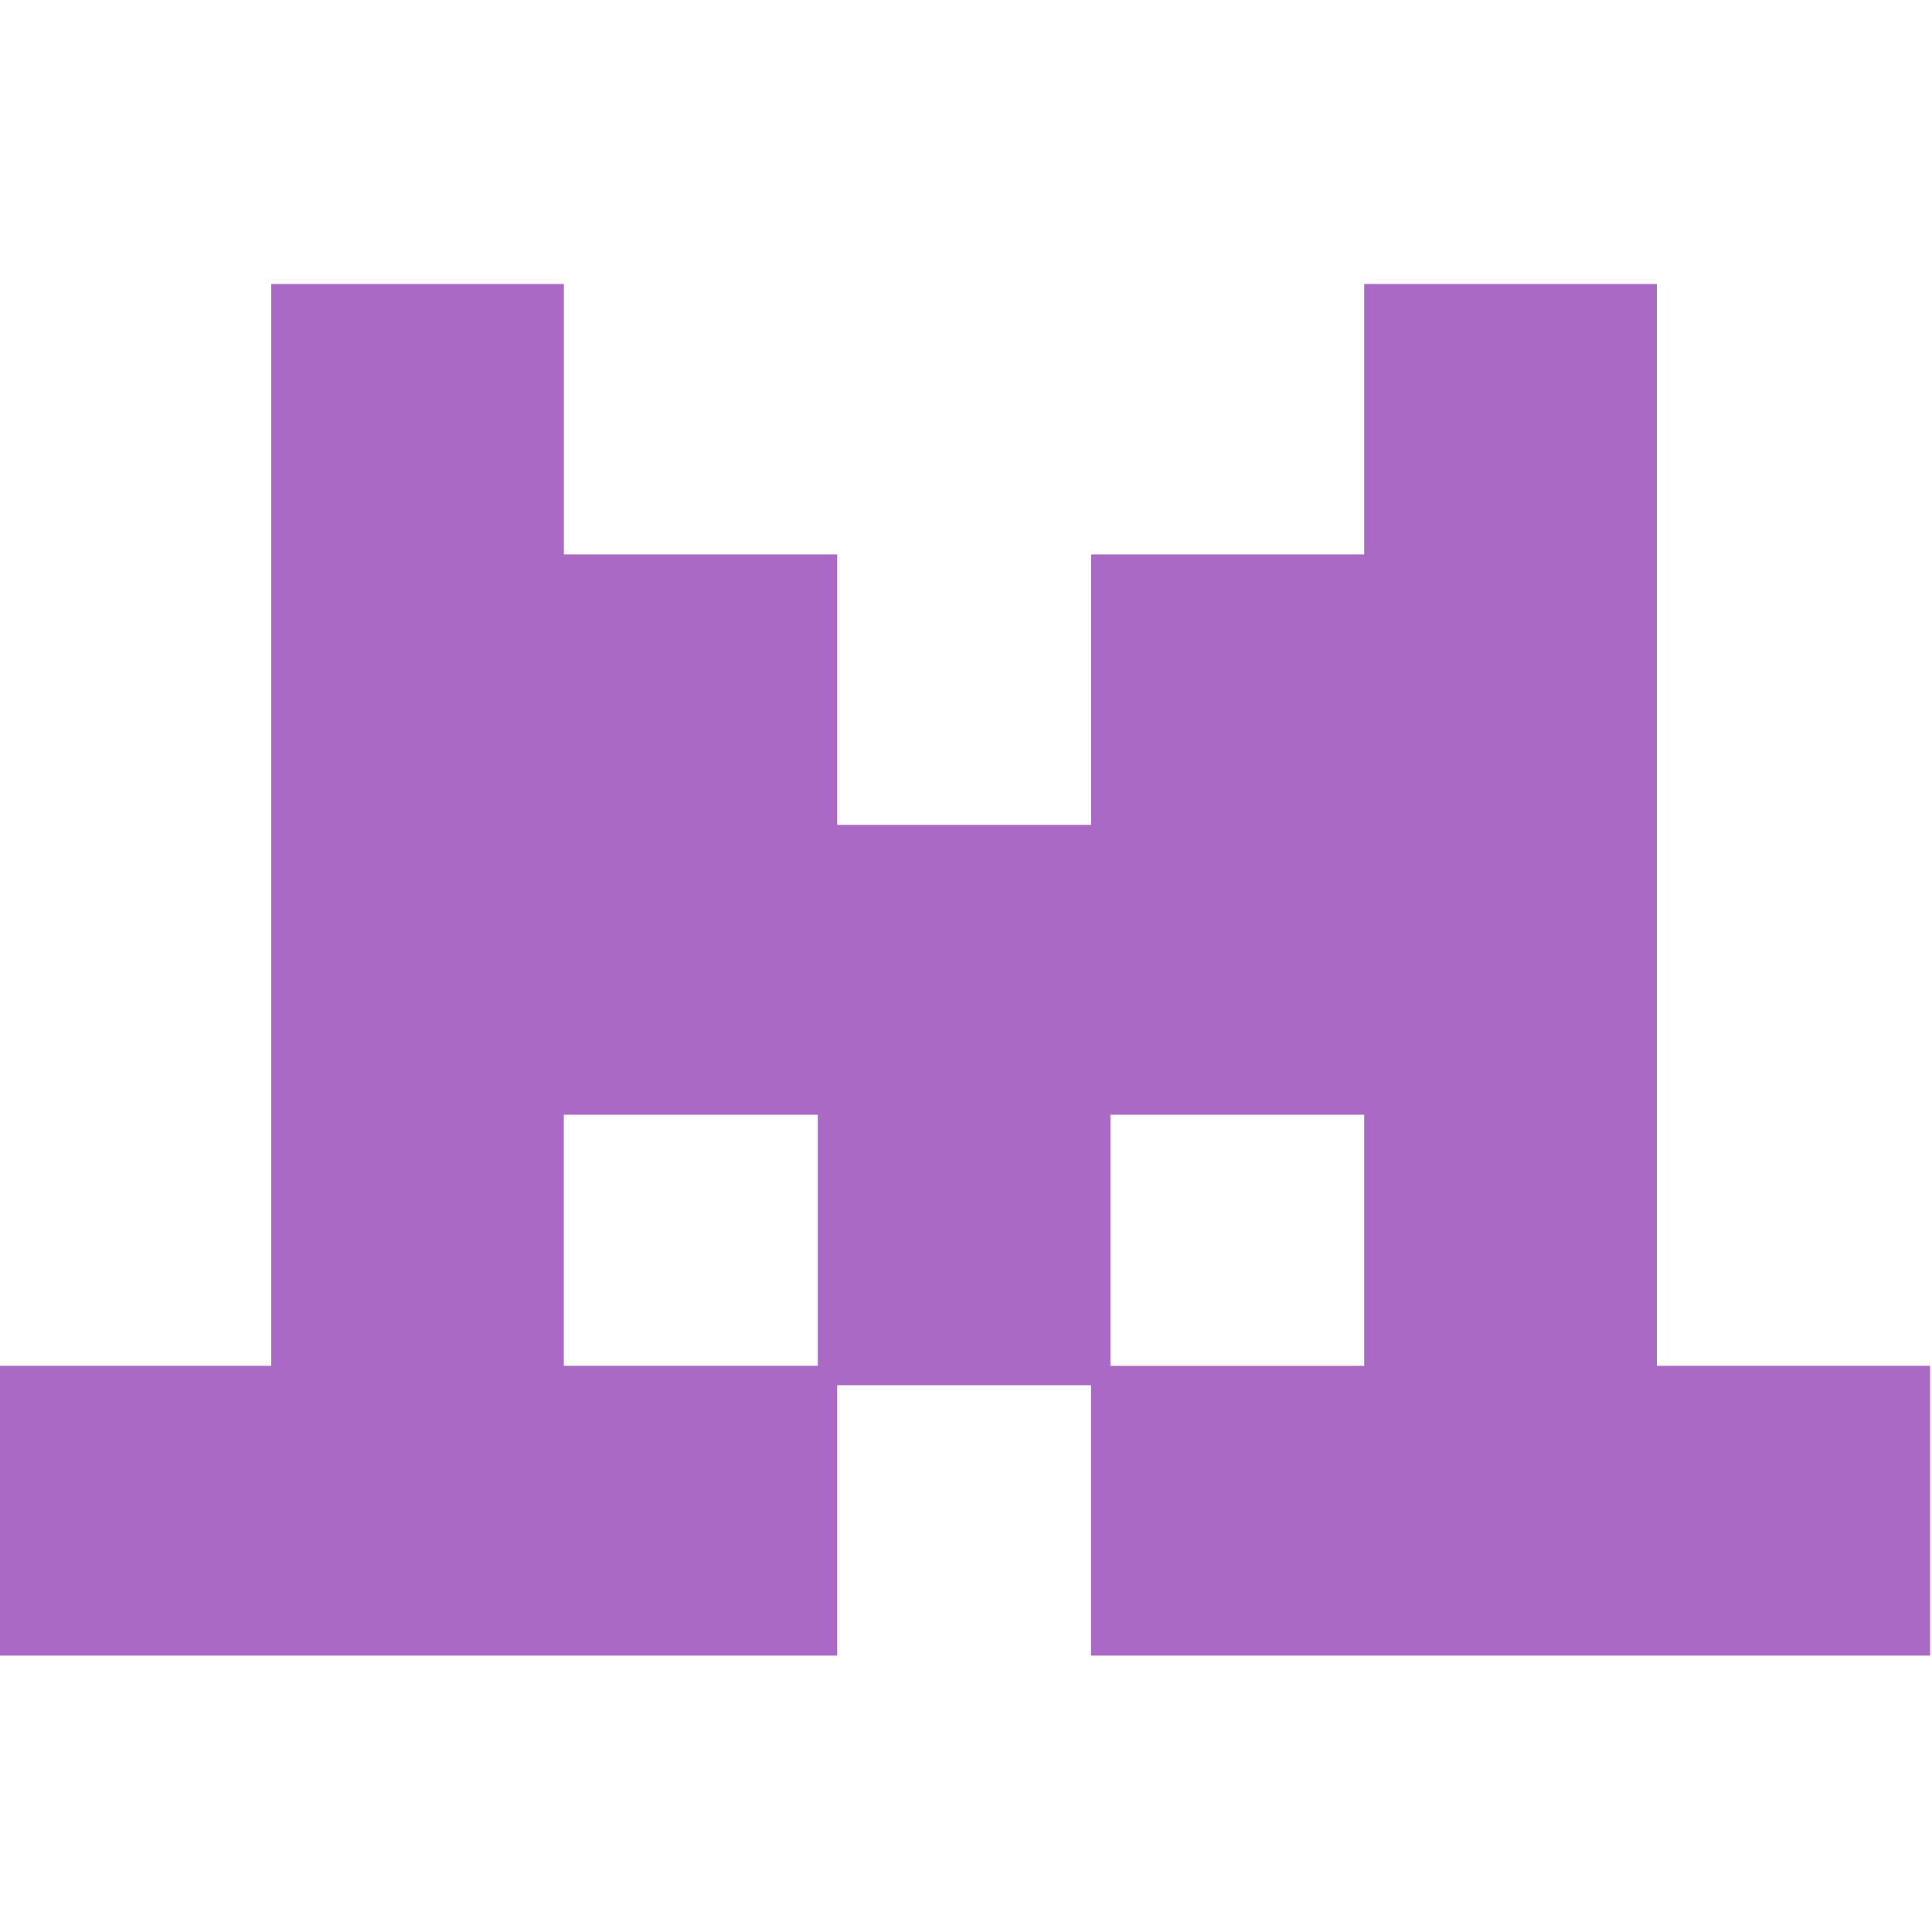 <svg width="100" height="100" xmlns="http://www.w3.org/2000/svg" fill-rule="evenodd" fill="currentColor">
 <title>Mistral</title>

 <g>
  <title>Layer 1</title>
  <path fill="#aa69c4" stroke="#aa69c4" id="svg_1" d="m14.54,15.201l14.145,0l0,13.996l14.145,0l0,14l-0.008,0l14.153,0l0,-14l14.136,0l0,-13.996l14.149,0l0,55.993l14.14,0l0,14l-42.43,0l0,-13.996l-14.14,0l0,-14l-14.149,0l0,13.996l14.149,0l0,14l-42.43,0l0,-14l14.14,0l0,-55.993zm42.43,55.997l14.14,0l0,-14l-14.136,0l0,14l-0.004,0z" clip-rule="evenodd"/>
 </g>
</svg>